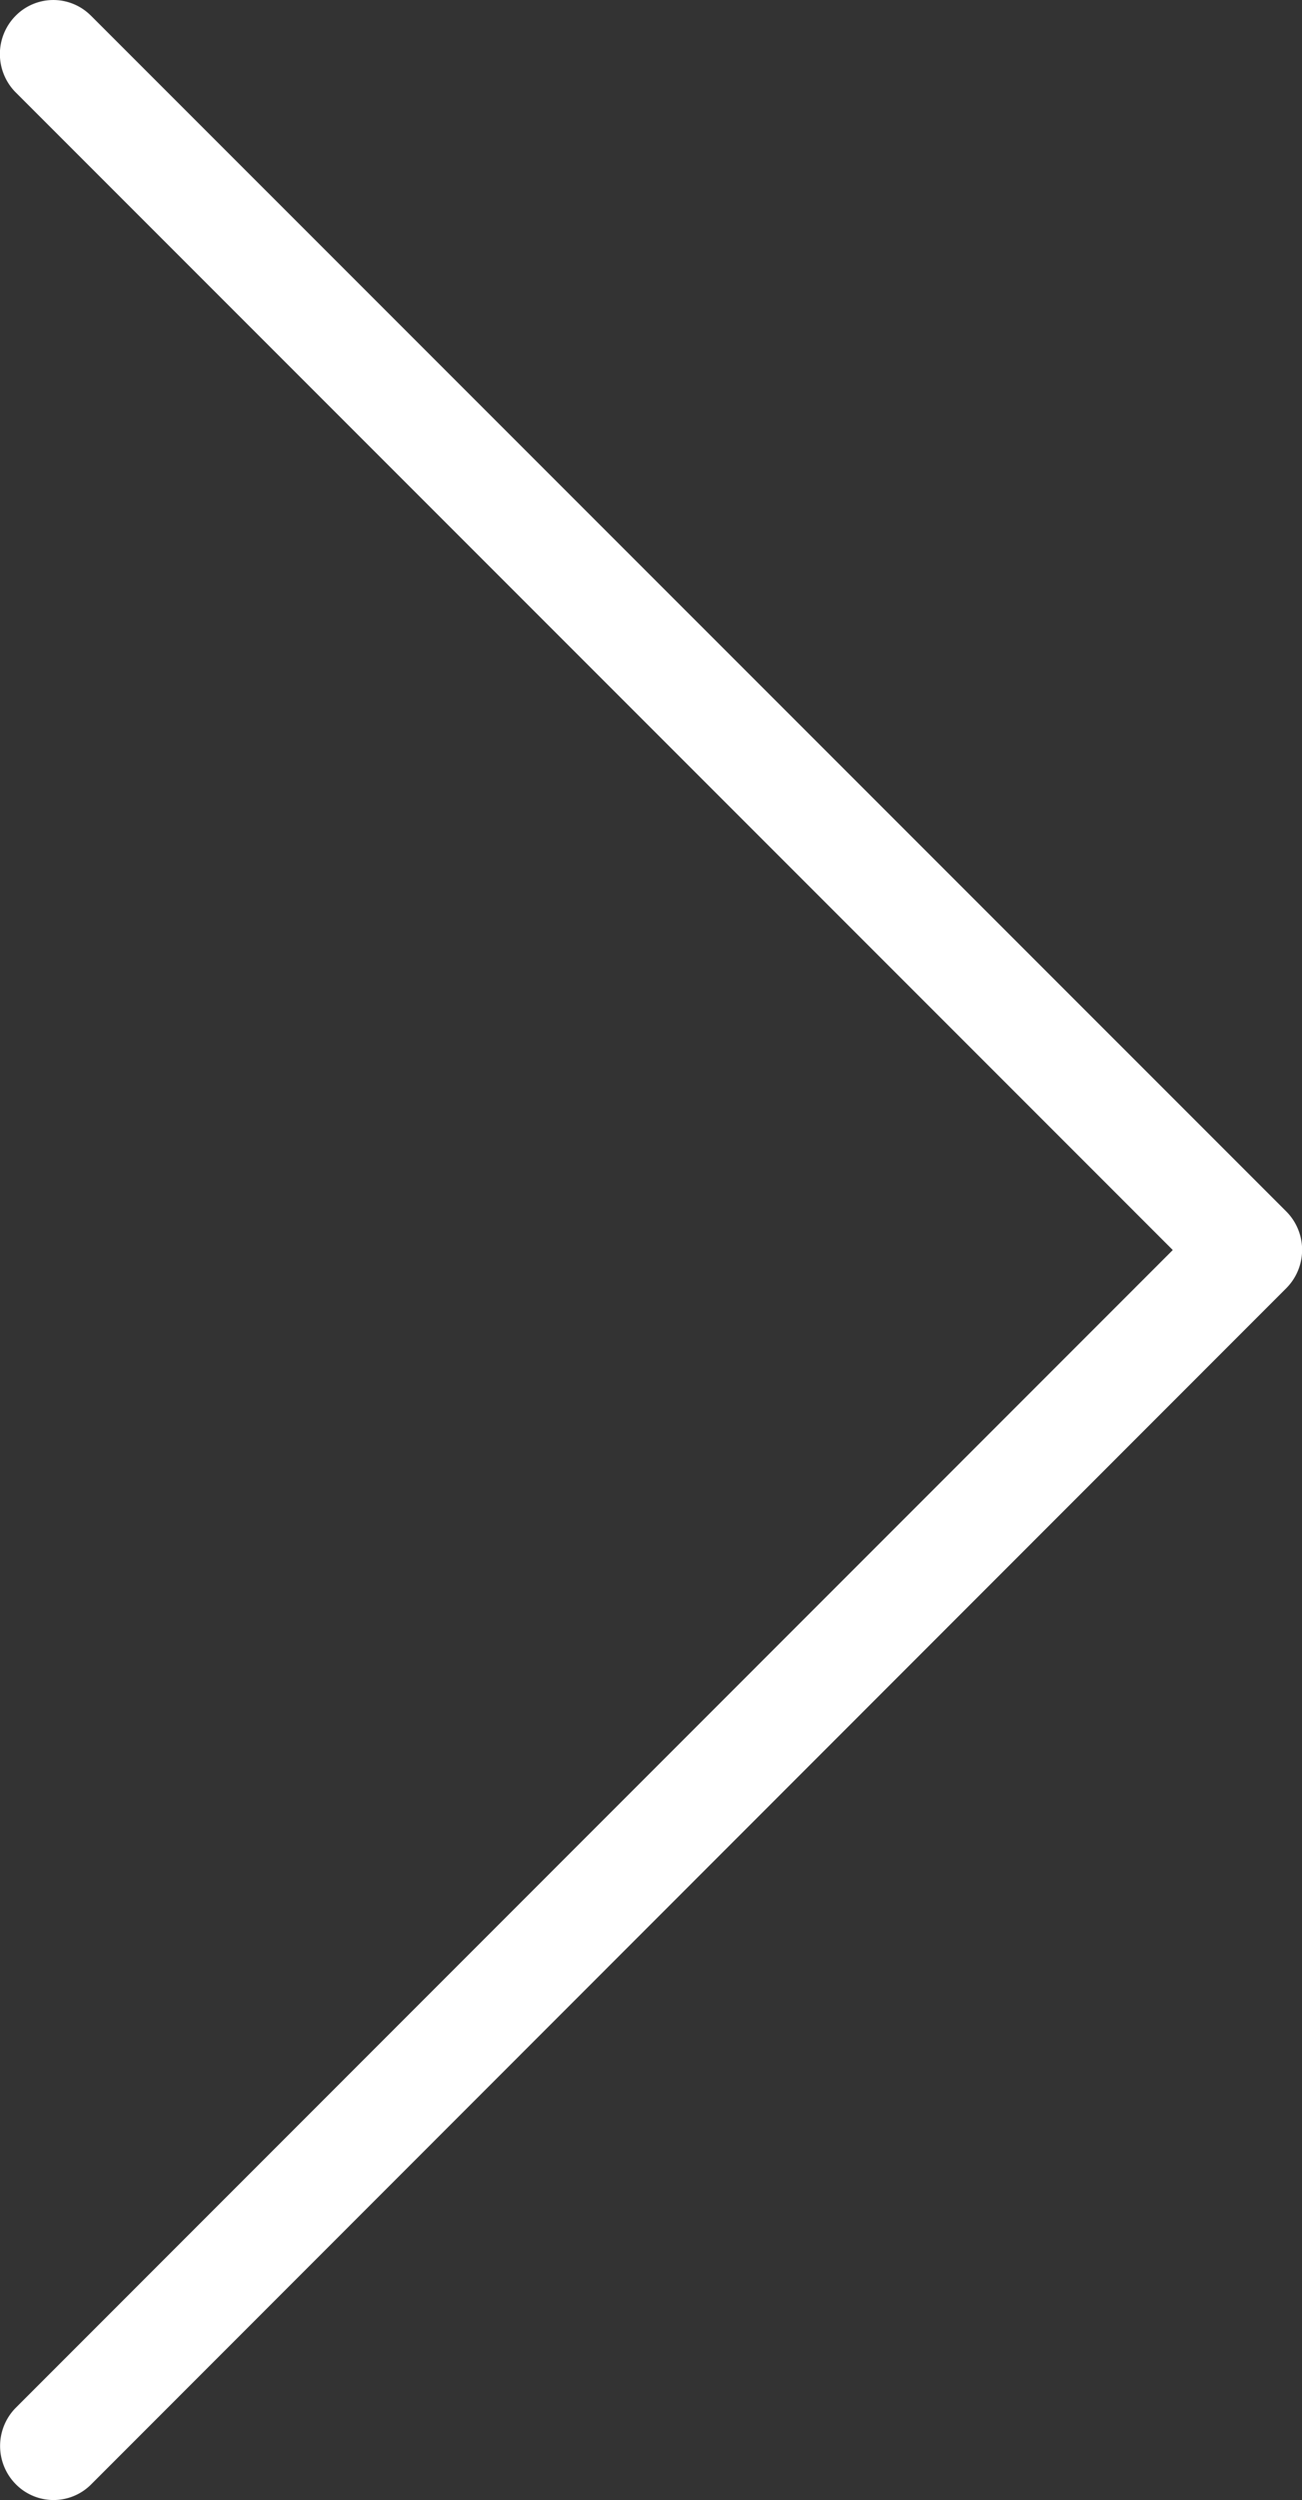 <svg id="Layer_1" data-name="Layer 1" xmlns="http://www.w3.org/2000/svg" viewBox="0 0 267 512.43"><rect x="0" y="0" width="267" height="512.43" fill="#333333" stroke="none"/><defs><style>.cls-1{fill:#fff;}</style></defs><path class="cls-1" d="M240.5,256.22,3.22,493.54a11.14,11.14,0,0,0,0,15.63,10.87,10.87,0,0,0,15.48.05L263.82,264a11.15,11.15,0,0,0,0-15.64L18.66,3.22l-.12-.11a10.86,10.86,0,0,0-15.36.15,11.15,11.15,0,0,0,0,15.64Z"/></svg>